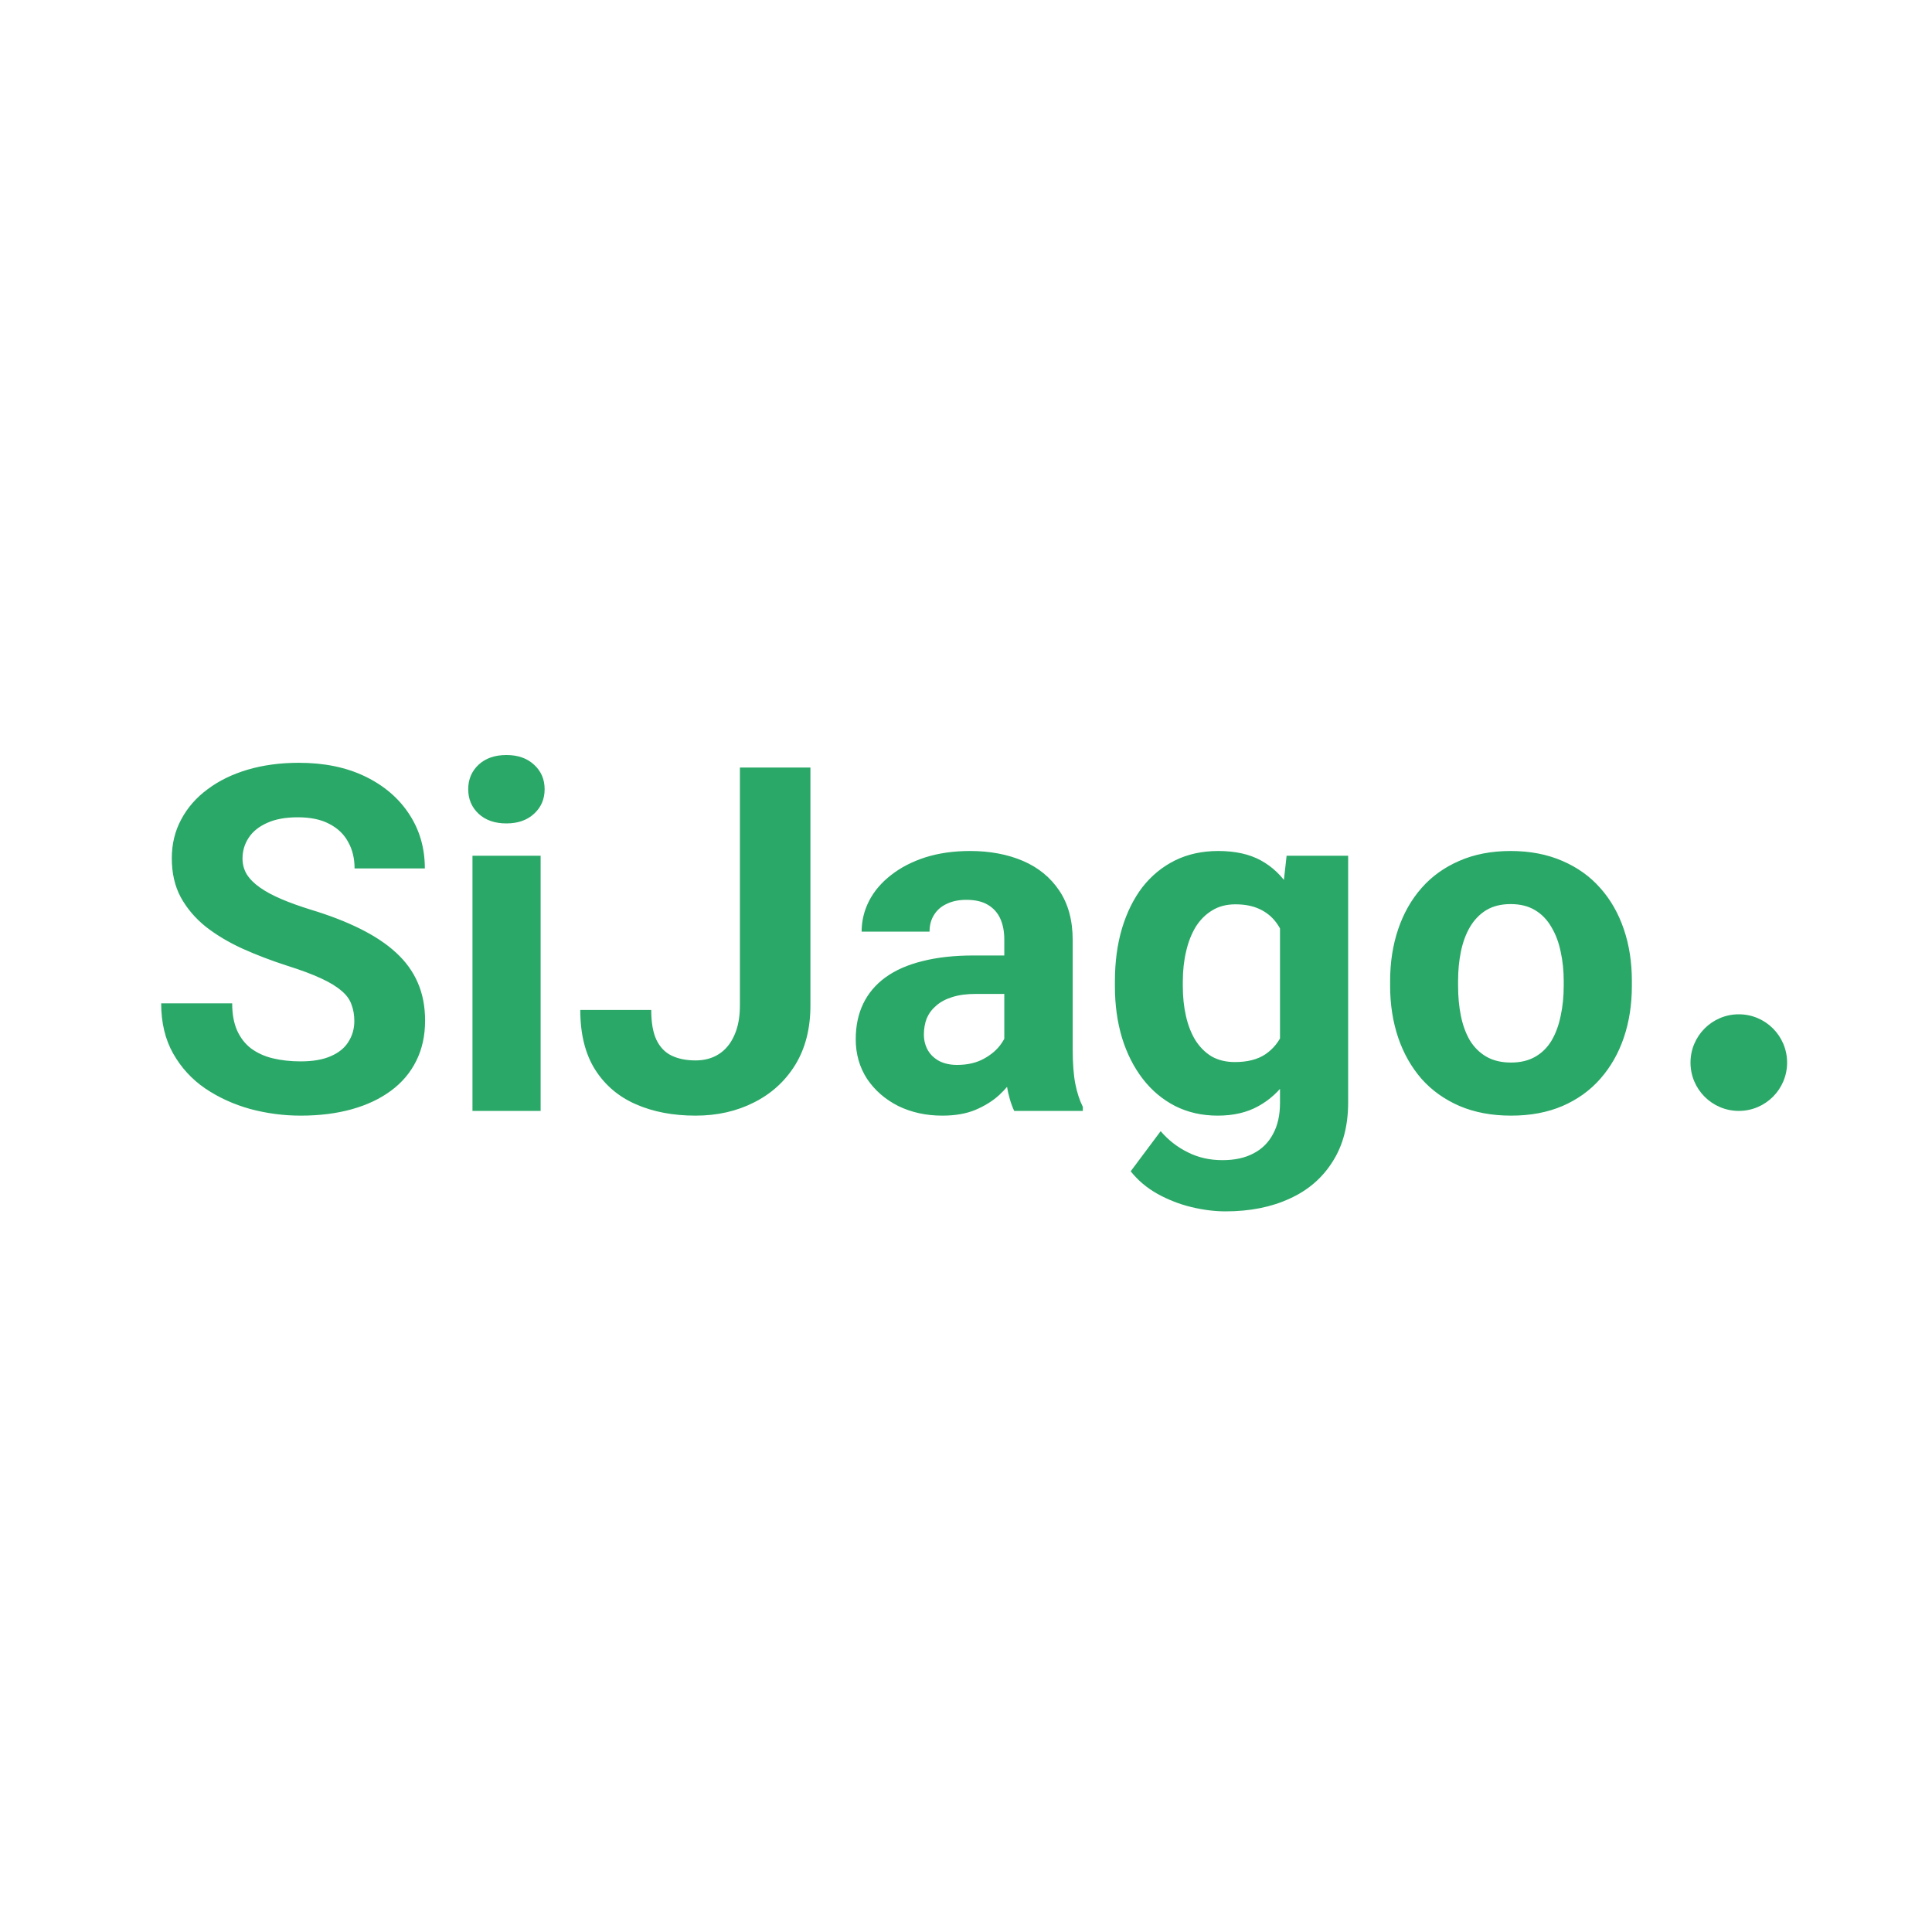 <svg width="40" height="40" viewBox="0 0 40 40" fill="none" xmlns="http://www.w3.org/2000/svg">
<rect width="40" height="40" fill="white"/>
<path d="M7.336 21.14C7.336 21.013 7.316 20.899 7.277 20.798C7.242 20.694 7.173 20.599 7.072 20.515C6.971 20.427 6.83 20.34 6.647 20.256C6.465 20.171 6.229 20.083 5.939 19.992C5.617 19.888 5.311 19.771 5.021 19.641C4.735 19.51 4.481 19.359 4.26 19.186C4.042 19.011 3.869 18.807 3.742 18.576C3.618 18.345 3.557 18.076 3.557 17.77C3.557 17.474 3.622 17.206 3.752 16.965C3.882 16.721 4.064 16.512 4.299 16.34C4.533 16.164 4.81 16.029 5.129 15.935C5.451 15.84 5.804 15.793 6.188 15.793C6.713 15.793 7.17 15.887 7.561 16.076C7.951 16.265 8.254 16.524 8.469 16.852C8.687 17.181 8.796 17.557 8.796 17.98H7.341C7.341 17.772 7.297 17.59 7.209 17.434C7.124 17.274 6.994 17.149 6.818 17.058C6.646 16.966 6.428 16.921 6.164 16.921C5.91 16.921 5.699 16.96 5.529 17.038C5.36 17.113 5.233 17.215 5.148 17.346C5.064 17.473 5.021 17.616 5.021 17.775C5.021 17.896 5.051 18.005 5.109 18.102C5.171 18.2 5.262 18.291 5.383 18.376C5.503 18.461 5.651 18.54 5.827 18.615C6.003 18.69 6.206 18.763 6.438 18.835C6.825 18.952 7.165 19.084 7.458 19.23C7.754 19.377 8.002 19.541 8.2 19.724C8.399 19.906 8.549 20.113 8.649 20.344C8.75 20.575 8.801 20.837 8.801 21.13C8.801 21.439 8.741 21.716 8.62 21.96C8.5 22.204 8.326 22.411 8.098 22.58C7.87 22.749 7.598 22.878 7.282 22.966C6.966 23.054 6.613 23.098 6.223 23.098C5.871 23.098 5.524 23.052 5.183 22.961C4.841 22.866 4.53 22.725 4.25 22.536C3.973 22.347 3.752 22.106 3.586 21.814C3.42 21.52 3.337 21.174 3.337 20.773H4.807C4.807 20.995 4.841 21.182 4.909 21.335C4.978 21.488 5.074 21.612 5.197 21.706C5.324 21.8 5.474 21.869 5.646 21.911C5.822 21.953 6.014 21.975 6.223 21.975C6.477 21.975 6.685 21.939 6.848 21.867C7.014 21.796 7.136 21.696 7.214 21.569C7.295 21.442 7.336 21.299 7.336 21.14ZM11.193 17.717V23H9.782V17.717H11.193ZM9.694 16.34C9.694 16.135 9.766 15.966 9.909 15.832C10.052 15.699 10.245 15.632 10.485 15.632C10.723 15.632 10.913 15.699 11.057 15.832C11.203 15.966 11.276 16.135 11.276 16.34C11.276 16.545 11.203 16.714 11.057 16.848C10.913 16.981 10.723 17.048 10.485 17.048C10.245 17.048 10.052 16.981 9.909 16.848C9.766 16.714 9.694 16.545 9.694 16.34ZM15.319 20.817V15.891H16.779V20.817C16.779 21.293 16.675 21.701 16.467 22.043C16.259 22.381 15.974 22.642 15.612 22.824C15.254 23.006 14.851 23.098 14.401 23.098C13.936 23.098 13.524 23.02 13.166 22.863C12.808 22.707 12.526 22.468 12.321 22.145C12.116 21.82 12.014 21.408 12.014 20.91H13.483C13.483 21.171 13.519 21.377 13.591 21.53C13.666 21.683 13.771 21.792 13.908 21.857C14.045 21.922 14.209 21.955 14.401 21.955C14.587 21.955 14.748 21.911 14.885 21.823C15.021 21.735 15.127 21.607 15.202 21.438C15.28 21.268 15.319 21.061 15.319 20.817ZM20.793 21.809V19.455C20.793 19.286 20.765 19.141 20.71 19.02C20.655 18.897 20.568 18.801 20.451 18.732C20.337 18.664 20.189 18.63 20.007 18.63C19.851 18.63 19.715 18.658 19.602 18.713C19.488 18.765 19.4 18.841 19.338 18.942C19.276 19.04 19.245 19.156 19.245 19.289H17.839C17.839 19.064 17.891 18.851 17.995 18.649C18.099 18.448 18.251 18.27 18.449 18.117C18.648 17.961 18.884 17.839 19.157 17.751C19.434 17.663 19.743 17.619 20.085 17.619C20.495 17.619 20.86 17.688 21.179 17.824C21.498 17.961 21.748 18.166 21.931 18.439C22.116 18.713 22.209 19.055 22.209 19.465V21.726C22.209 22.015 22.227 22.253 22.263 22.439C22.299 22.621 22.351 22.78 22.419 22.917V23H20.998C20.93 22.857 20.878 22.678 20.842 22.463C20.809 22.245 20.793 22.027 20.793 21.809ZM20.979 19.782L20.988 20.578H20.202C20.017 20.578 19.855 20.599 19.719 20.642C19.582 20.684 19.47 20.744 19.382 20.822C19.294 20.897 19.229 20.985 19.186 21.086C19.148 21.187 19.128 21.297 19.128 21.418C19.128 21.538 19.156 21.648 19.211 21.745C19.266 21.84 19.346 21.914 19.45 21.97C19.554 22.022 19.676 22.048 19.816 22.048C20.028 22.048 20.212 22.006 20.368 21.921C20.524 21.836 20.645 21.732 20.73 21.608C20.817 21.485 20.863 21.367 20.866 21.257L21.237 21.852C21.185 21.986 21.114 22.124 21.023 22.268C20.935 22.411 20.822 22.546 20.686 22.673C20.549 22.797 20.384 22.899 20.192 22.98C20 23.059 19.773 23.098 19.509 23.098C19.174 23.098 18.869 23.031 18.596 22.898C18.326 22.761 18.111 22.574 17.951 22.336C17.795 22.095 17.717 21.822 17.717 21.516C17.717 21.239 17.769 20.993 17.873 20.778C17.977 20.564 18.13 20.383 18.332 20.236C18.537 20.087 18.793 19.974 19.099 19.899C19.405 19.821 19.759 19.782 20.163 19.782H20.979ZM26.638 17.717H27.912V22.824C27.912 23.306 27.805 23.715 27.59 24.05C27.378 24.388 27.082 24.644 26.701 24.816C26.32 24.992 25.878 25.08 25.373 25.08C25.152 25.08 24.917 25.051 24.67 24.992C24.426 24.934 24.191 24.842 23.967 24.719C23.745 24.595 23.56 24.439 23.41 24.25L24.03 23.42C24.193 23.609 24.382 23.755 24.597 23.859C24.811 23.967 25.049 24.02 25.31 24.02C25.564 24.02 25.778 23.973 25.954 23.879C26.13 23.788 26.265 23.653 26.359 23.474C26.454 23.298 26.501 23.085 26.501 22.834V18.938L26.638 17.717ZM23.083 20.422V20.319C23.083 19.916 23.132 19.549 23.23 19.221C23.33 18.889 23.472 18.604 23.654 18.366C23.84 18.129 24.064 17.945 24.328 17.814C24.592 17.684 24.89 17.619 25.222 17.619C25.573 17.619 25.868 17.684 26.105 17.814C26.343 17.945 26.538 18.13 26.691 18.371C26.844 18.609 26.963 18.89 27.048 19.216C27.136 19.538 27.204 19.891 27.253 20.275V20.5C27.204 20.868 27.131 21.21 27.033 21.525C26.936 21.841 26.807 22.118 26.648 22.355C26.488 22.59 26.289 22.772 26.052 22.902C25.817 23.033 25.537 23.098 25.212 23.098C24.886 23.098 24.592 23.031 24.328 22.898C24.068 22.764 23.845 22.577 23.659 22.336C23.474 22.095 23.33 21.812 23.23 21.486C23.132 21.161 23.083 20.806 23.083 20.422ZM24.489 20.319V20.422C24.489 20.64 24.51 20.843 24.553 21.032C24.595 21.221 24.66 21.389 24.748 21.535C24.839 21.678 24.951 21.791 25.085 21.872C25.222 21.95 25.383 21.989 25.568 21.989C25.826 21.989 26.035 21.936 26.198 21.828C26.361 21.717 26.483 21.566 26.564 21.374C26.646 21.182 26.693 20.961 26.706 20.71V20.07C26.7 19.865 26.672 19.681 26.623 19.519C26.574 19.352 26.506 19.211 26.418 19.094C26.33 18.977 26.216 18.885 26.076 18.82C25.936 18.755 25.77 18.723 25.578 18.723C25.393 18.723 25.231 18.765 25.095 18.85C24.961 18.931 24.849 19.043 24.758 19.186C24.67 19.33 24.603 19.499 24.558 19.694C24.512 19.886 24.489 20.095 24.489 20.319ZM28.781 20.412V20.31C28.781 19.922 28.837 19.566 28.947 19.24C29.058 18.912 29.219 18.627 29.431 18.386C29.642 18.145 29.903 17.958 30.212 17.824C30.521 17.688 30.876 17.619 31.276 17.619C31.677 17.619 32.033 17.688 32.346 17.824C32.658 17.958 32.92 18.145 33.132 18.386C33.347 18.627 33.509 18.912 33.62 19.24C33.731 19.566 33.786 19.922 33.786 20.31V20.412C33.786 20.796 33.731 21.153 33.62 21.481C33.509 21.807 33.347 22.092 33.132 22.336C32.92 22.577 32.66 22.764 32.351 22.898C32.041 23.031 31.686 23.098 31.286 23.098C30.886 23.098 30.529 23.031 30.217 22.898C29.908 22.764 29.645 22.577 29.431 22.336C29.219 22.092 29.058 21.807 28.947 21.481C28.837 21.153 28.781 20.796 28.781 20.412ZM30.188 20.31V20.412C30.188 20.634 30.207 20.84 30.246 21.032C30.285 21.224 30.347 21.394 30.432 21.54C30.52 21.683 30.634 21.796 30.773 21.877C30.913 21.958 31.084 21.999 31.286 21.999C31.481 21.999 31.649 21.958 31.789 21.877C31.929 21.796 32.041 21.683 32.126 21.54C32.211 21.394 32.273 21.224 32.312 21.032C32.354 20.84 32.375 20.634 32.375 20.412V20.31C32.375 20.095 32.354 19.893 32.312 19.704C32.273 19.512 32.209 19.343 32.121 19.196C32.036 19.047 31.924 18.929 31.784 18.845C31.644 18.76 31.475 18.718 31.276 18.718C31.078 18.718 30.909 18.76 30.769 18.845C30.632 18.929 30.52 19.047 30.432 19.196C30.347 19.343 30.285 19.512 30.246 19.704C30.207 19.893 30.188 20.095 30.188 20.31Z" fill="#29A867"/>
<circle cx="36" cy="22" r="1" fill="#29A867"/>
</svg>
